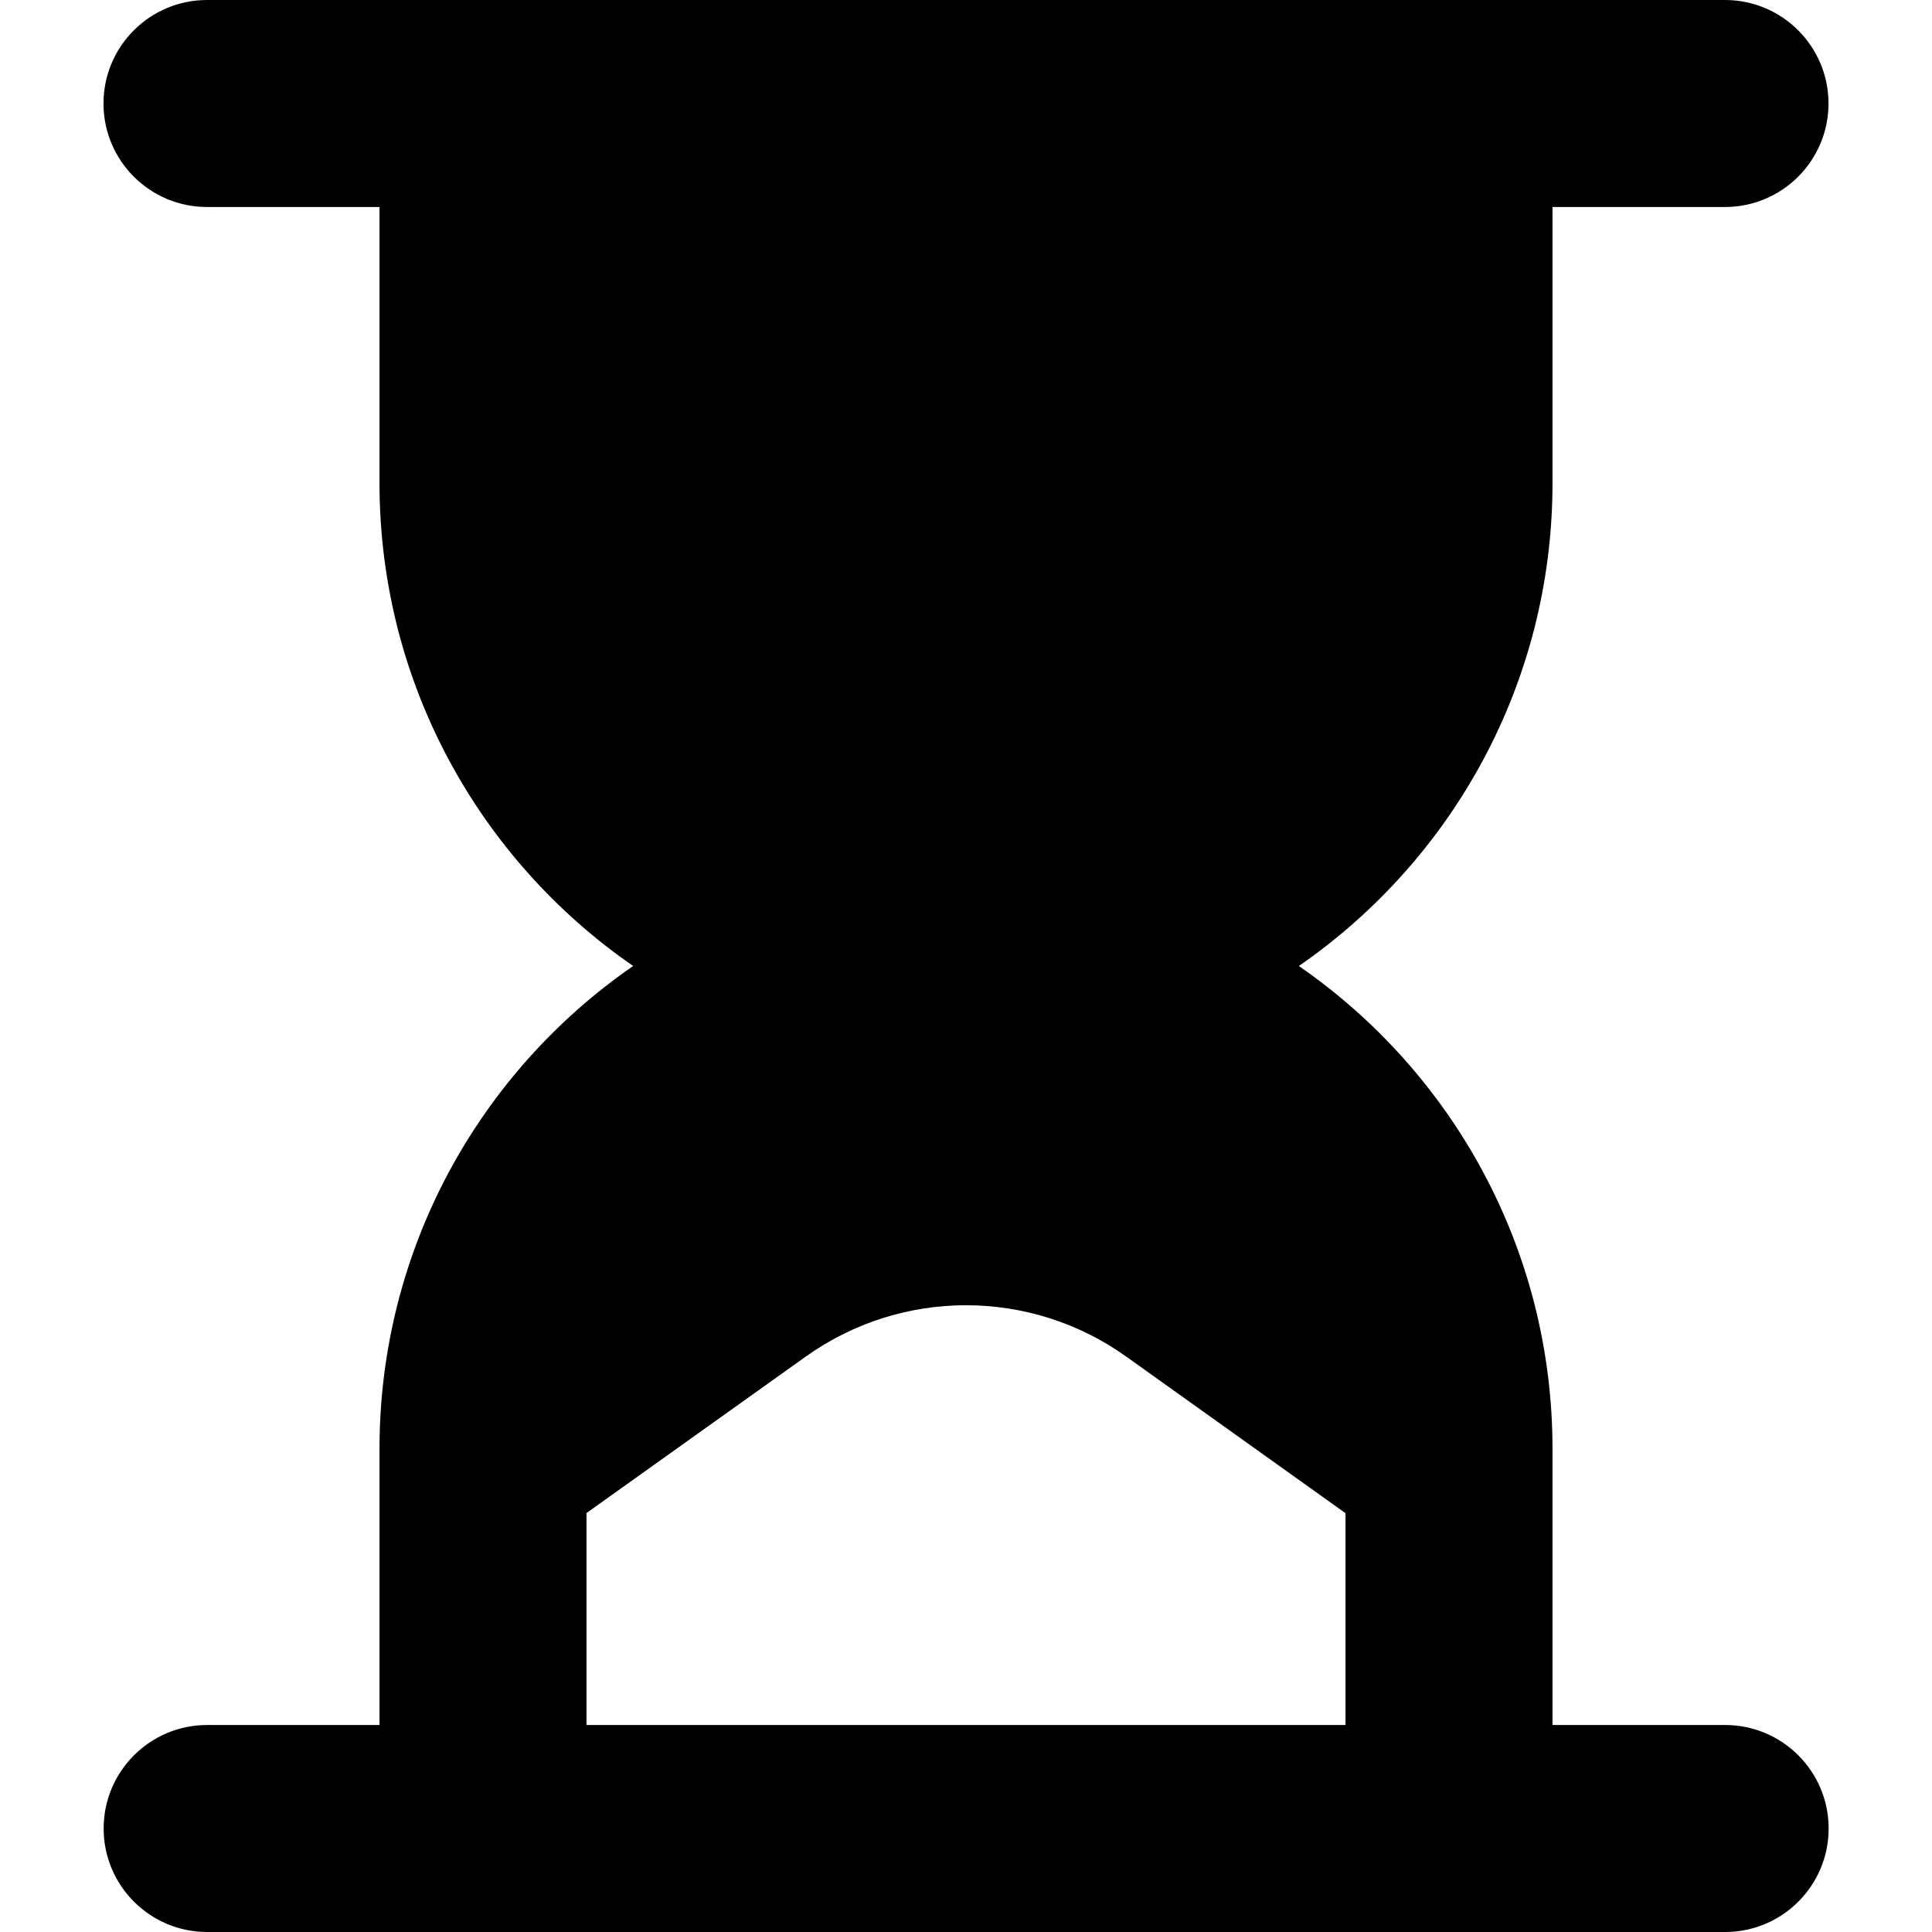 <svg xmlns="http://www.w3.org/2000/svg" fill="none" viewBox="0 0 14 14"><path fill="#000000" fill-rule="evenodd" d="M1.5 0C1.086 0 0.75 0.336 0.75 0.75C0.75 1.164 1.086 1.5 1.5 1.5H2.75V3.5C2.75 4.952 3.478 6.233 4.588 7C3.478 7.767 2.75 9.048 2.75 10.5V12.5H1.501C1.087 12.5 0.751 12.836 0.751 13.25C0.751 13.664 1.087 14 1.501 14H3.5H10.5H12.501C12.915 14 13.251 13.664 13.251 13.25C13.251 12.836 12.915 12.5 12.501 12.5H11.25V10.5C11.25 9.048 10.522 7.767 9.412 7C10.522 6.233 11.25 4.952 11.25 3.5V1.5H12.5C12.914 1.5 13.25 1.164 13.25 0.75C13.25 0.336 12.914 0 12.5 0H10.5H3.5H1.5ZM8.162 9.831L9.75 10.965V12.5H4.25V10.964L5.838 9.831C6.533 9.334 7.467 9.334 8.162 9.831Z" clip-rule="evenodd"></path></svg>